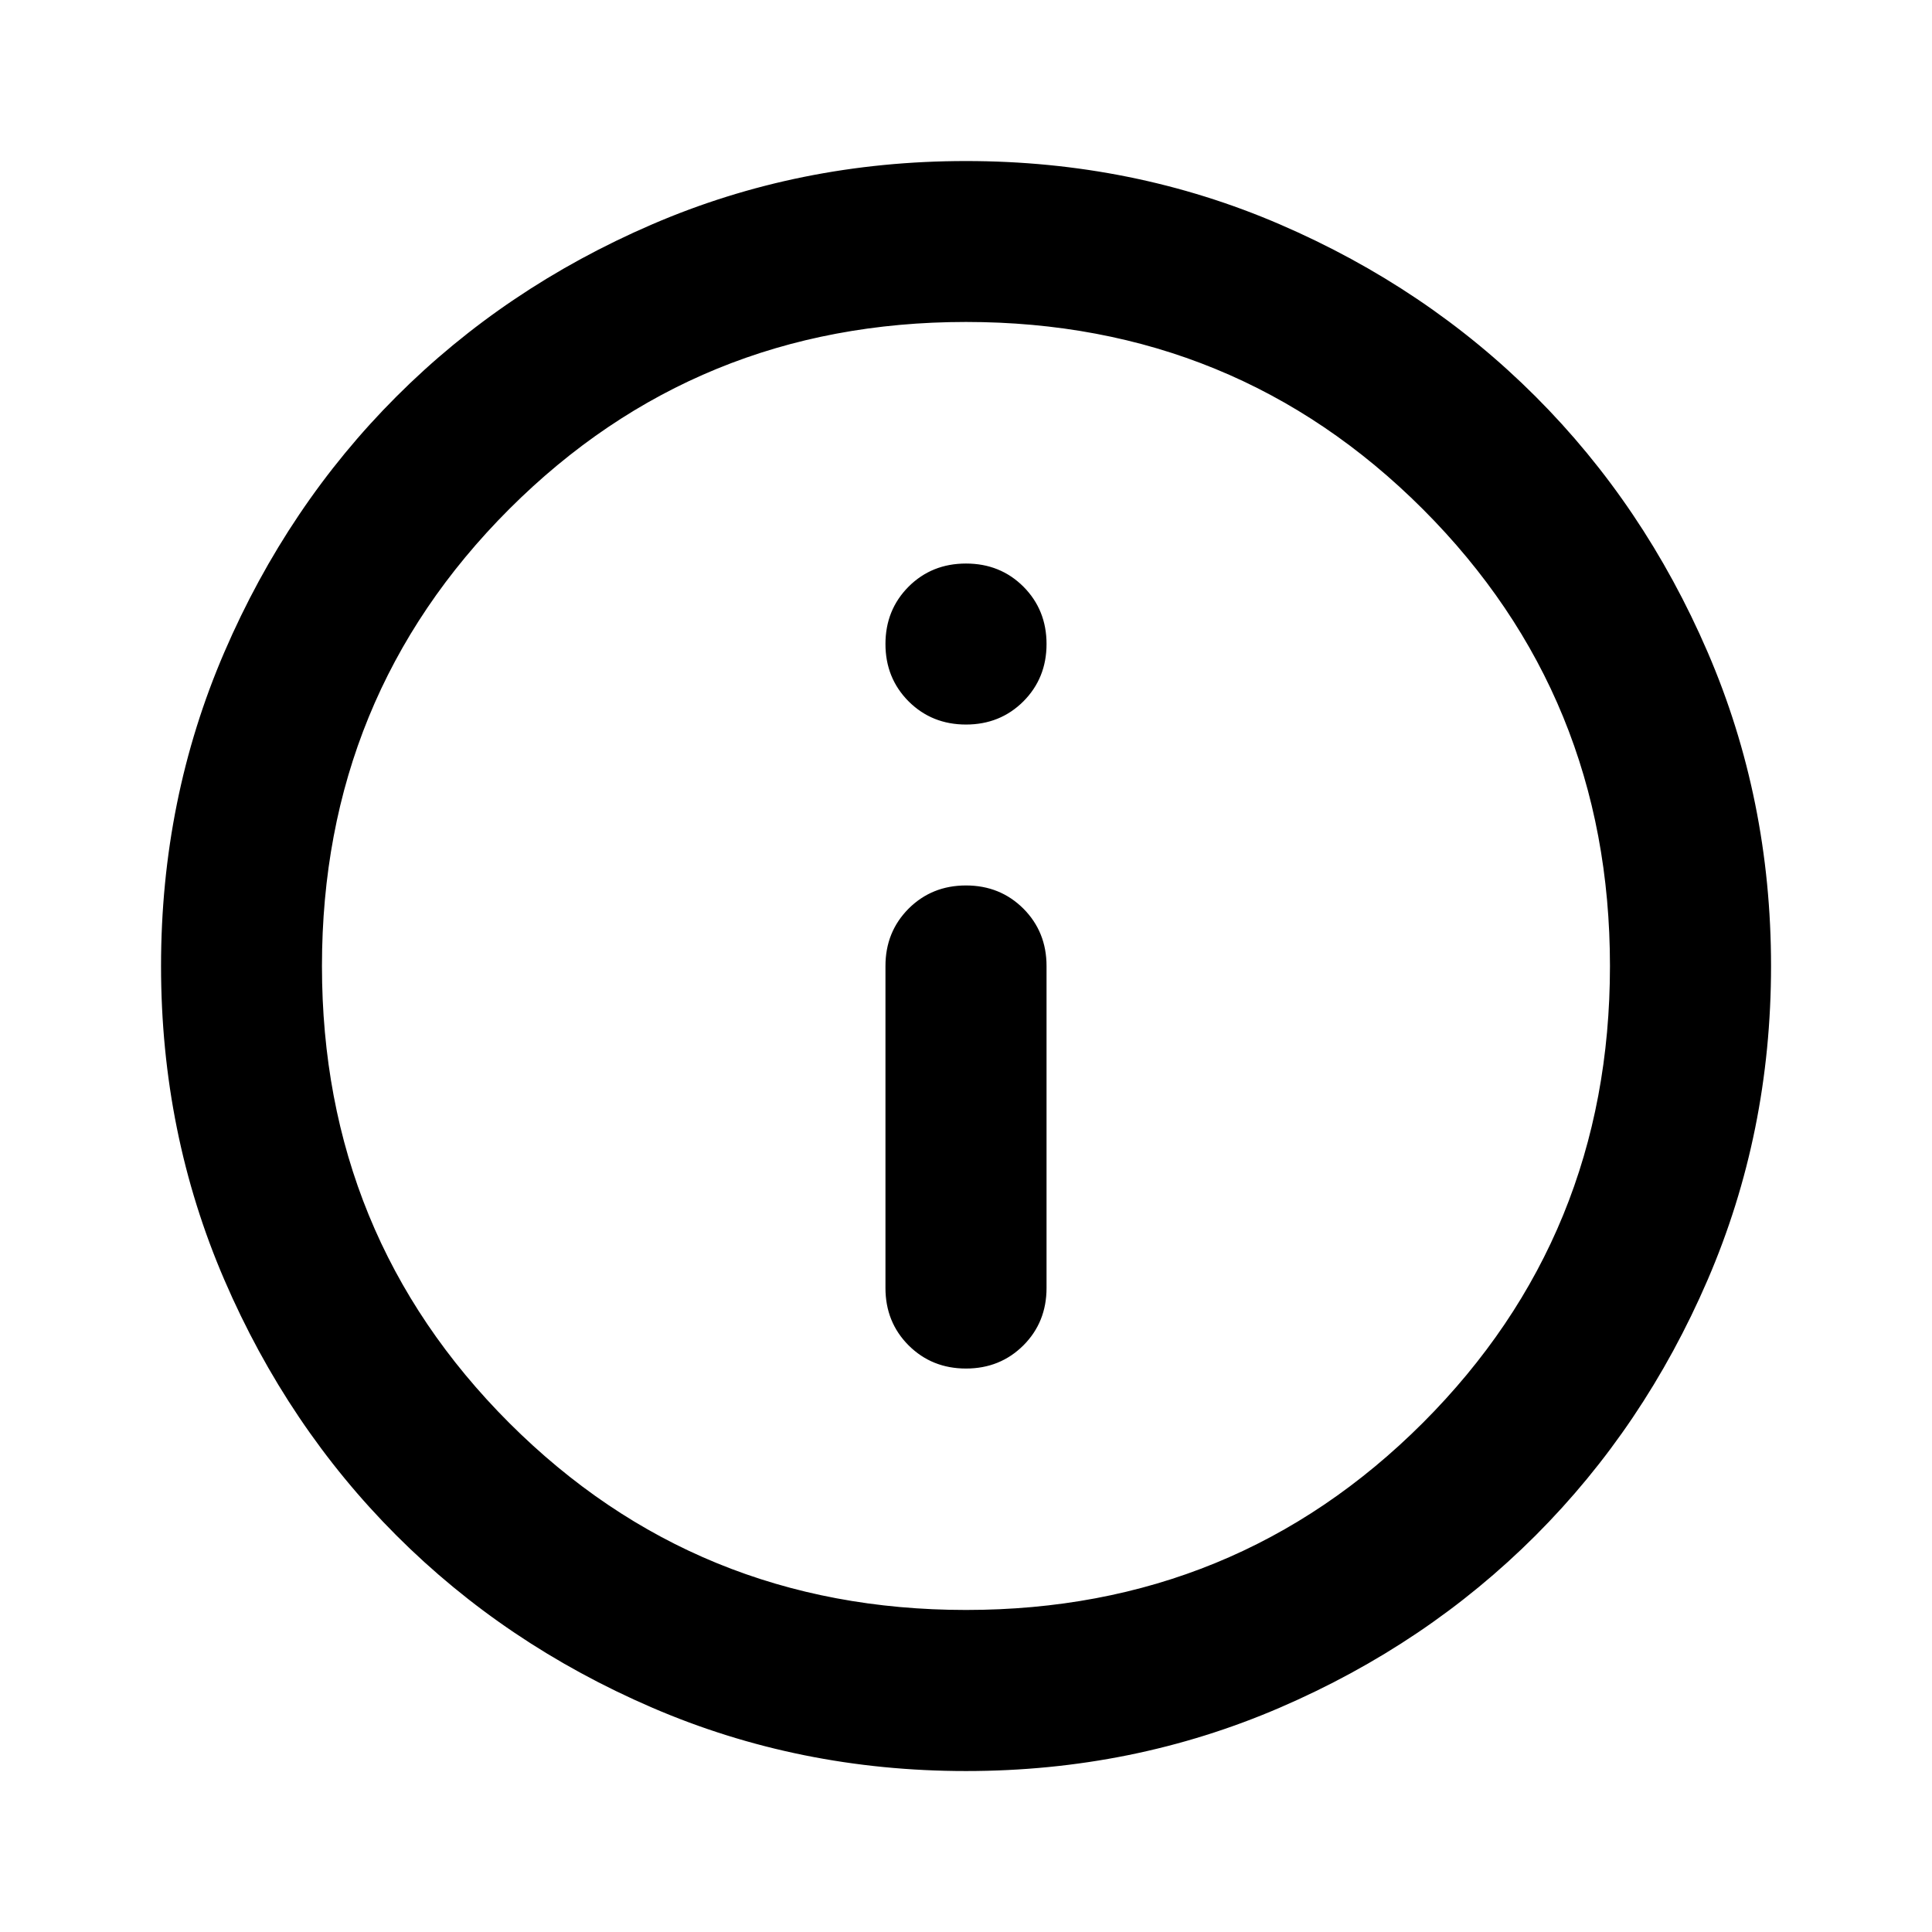 <svg width="24" height="24" viewBox="0 0 24 24" fill="none" xmlns="http://www.w3.org/2000/svg">
<path d="M12.704 16.704C12.514 16.893 12.28 16.988 12 16.988C11.72 16.988 11.486 16.893 11.296 16.704C11.107 16.515 11.012 16.28 11.012 16V12C11.012 11.72 11.107 11.486 11.296 11.296C11.486 11.107 11.72 11.012 12 11.012C12.28 11.012 12.514 11.107 12.704 11.296C12.893 11.486 12.988 11.72 12.988 12V16C12.988 16.28 12.893 16.515 12.704 16.704ZM12.704 8.704C12.514 8.893 12.28 8.988 12 8.988C11.72 8.988 11.486 8.893 11.296 8.704C11.107 8.514 11.012 8.28 11.012 8C11.012 7.72 11.107 7.486 11.296 7.296C11.486 7.107 11.72 7.013 12 7.013C12.28 7.013 12.514 7.107 12.704 7.296C12.893 7.486 12.988 7.72 12.988 8C12.988 8.28 12.893 8.514 12.704 8.704ZM12 21.988C10.618 21.988 9.32 21.725 8.105 21.201C6.89 20.677 5.833 19.965 4.934 19.066C4.035 18.167 3.323 17.11 2.799 15.895C2.275 14.68 2.013 13.382 2.013 12C2.013 10.618 2.275 9.32 2.799 8.105C3.323 6.89 4.035 5.833 4.934 4.934C5.833 4.035 6.89 3.323 8.105 2.799C9.32 2.275 10.618 2.013 12 2.013C13.382 2.013 14.68 2.275 15.895 2.799C17.11 3.323 18.167 4.035 19.066 4.934C19.965 5.833 20.677 6.89 21.201 8.105C21.725 9.32 21.988 10.618 21.988 12C21.988 13.382 21.725 14.68 21.201 15.895C20.677 17.11 19.965 18.167 19.066 19.066C18.167 19.965 17.11 20.677 15.895 21.201C14.68 21.725 13.382 21.988 12 21.988ZM12 20.012C14.237 20.012 16.131 19.236 17.684 17.684C19.236 16.131 20.012 14.237 20.012 12C20.012 9.763 19.236 7.869 17.684 6.316C16.131 4.764 14.237 3.987 12 3.987C9.763 3.987 7.869 4.764 6.316 6.316C4.764 7.869 3.987 9.763 3.987 12C3.987 14.237 4.764 16.131 6.316 17.684C7.869 19.236 9.763 20.012 12 20.012Z" fill="black" stroke="black" stroke-width="0.025"/>
</svg>
